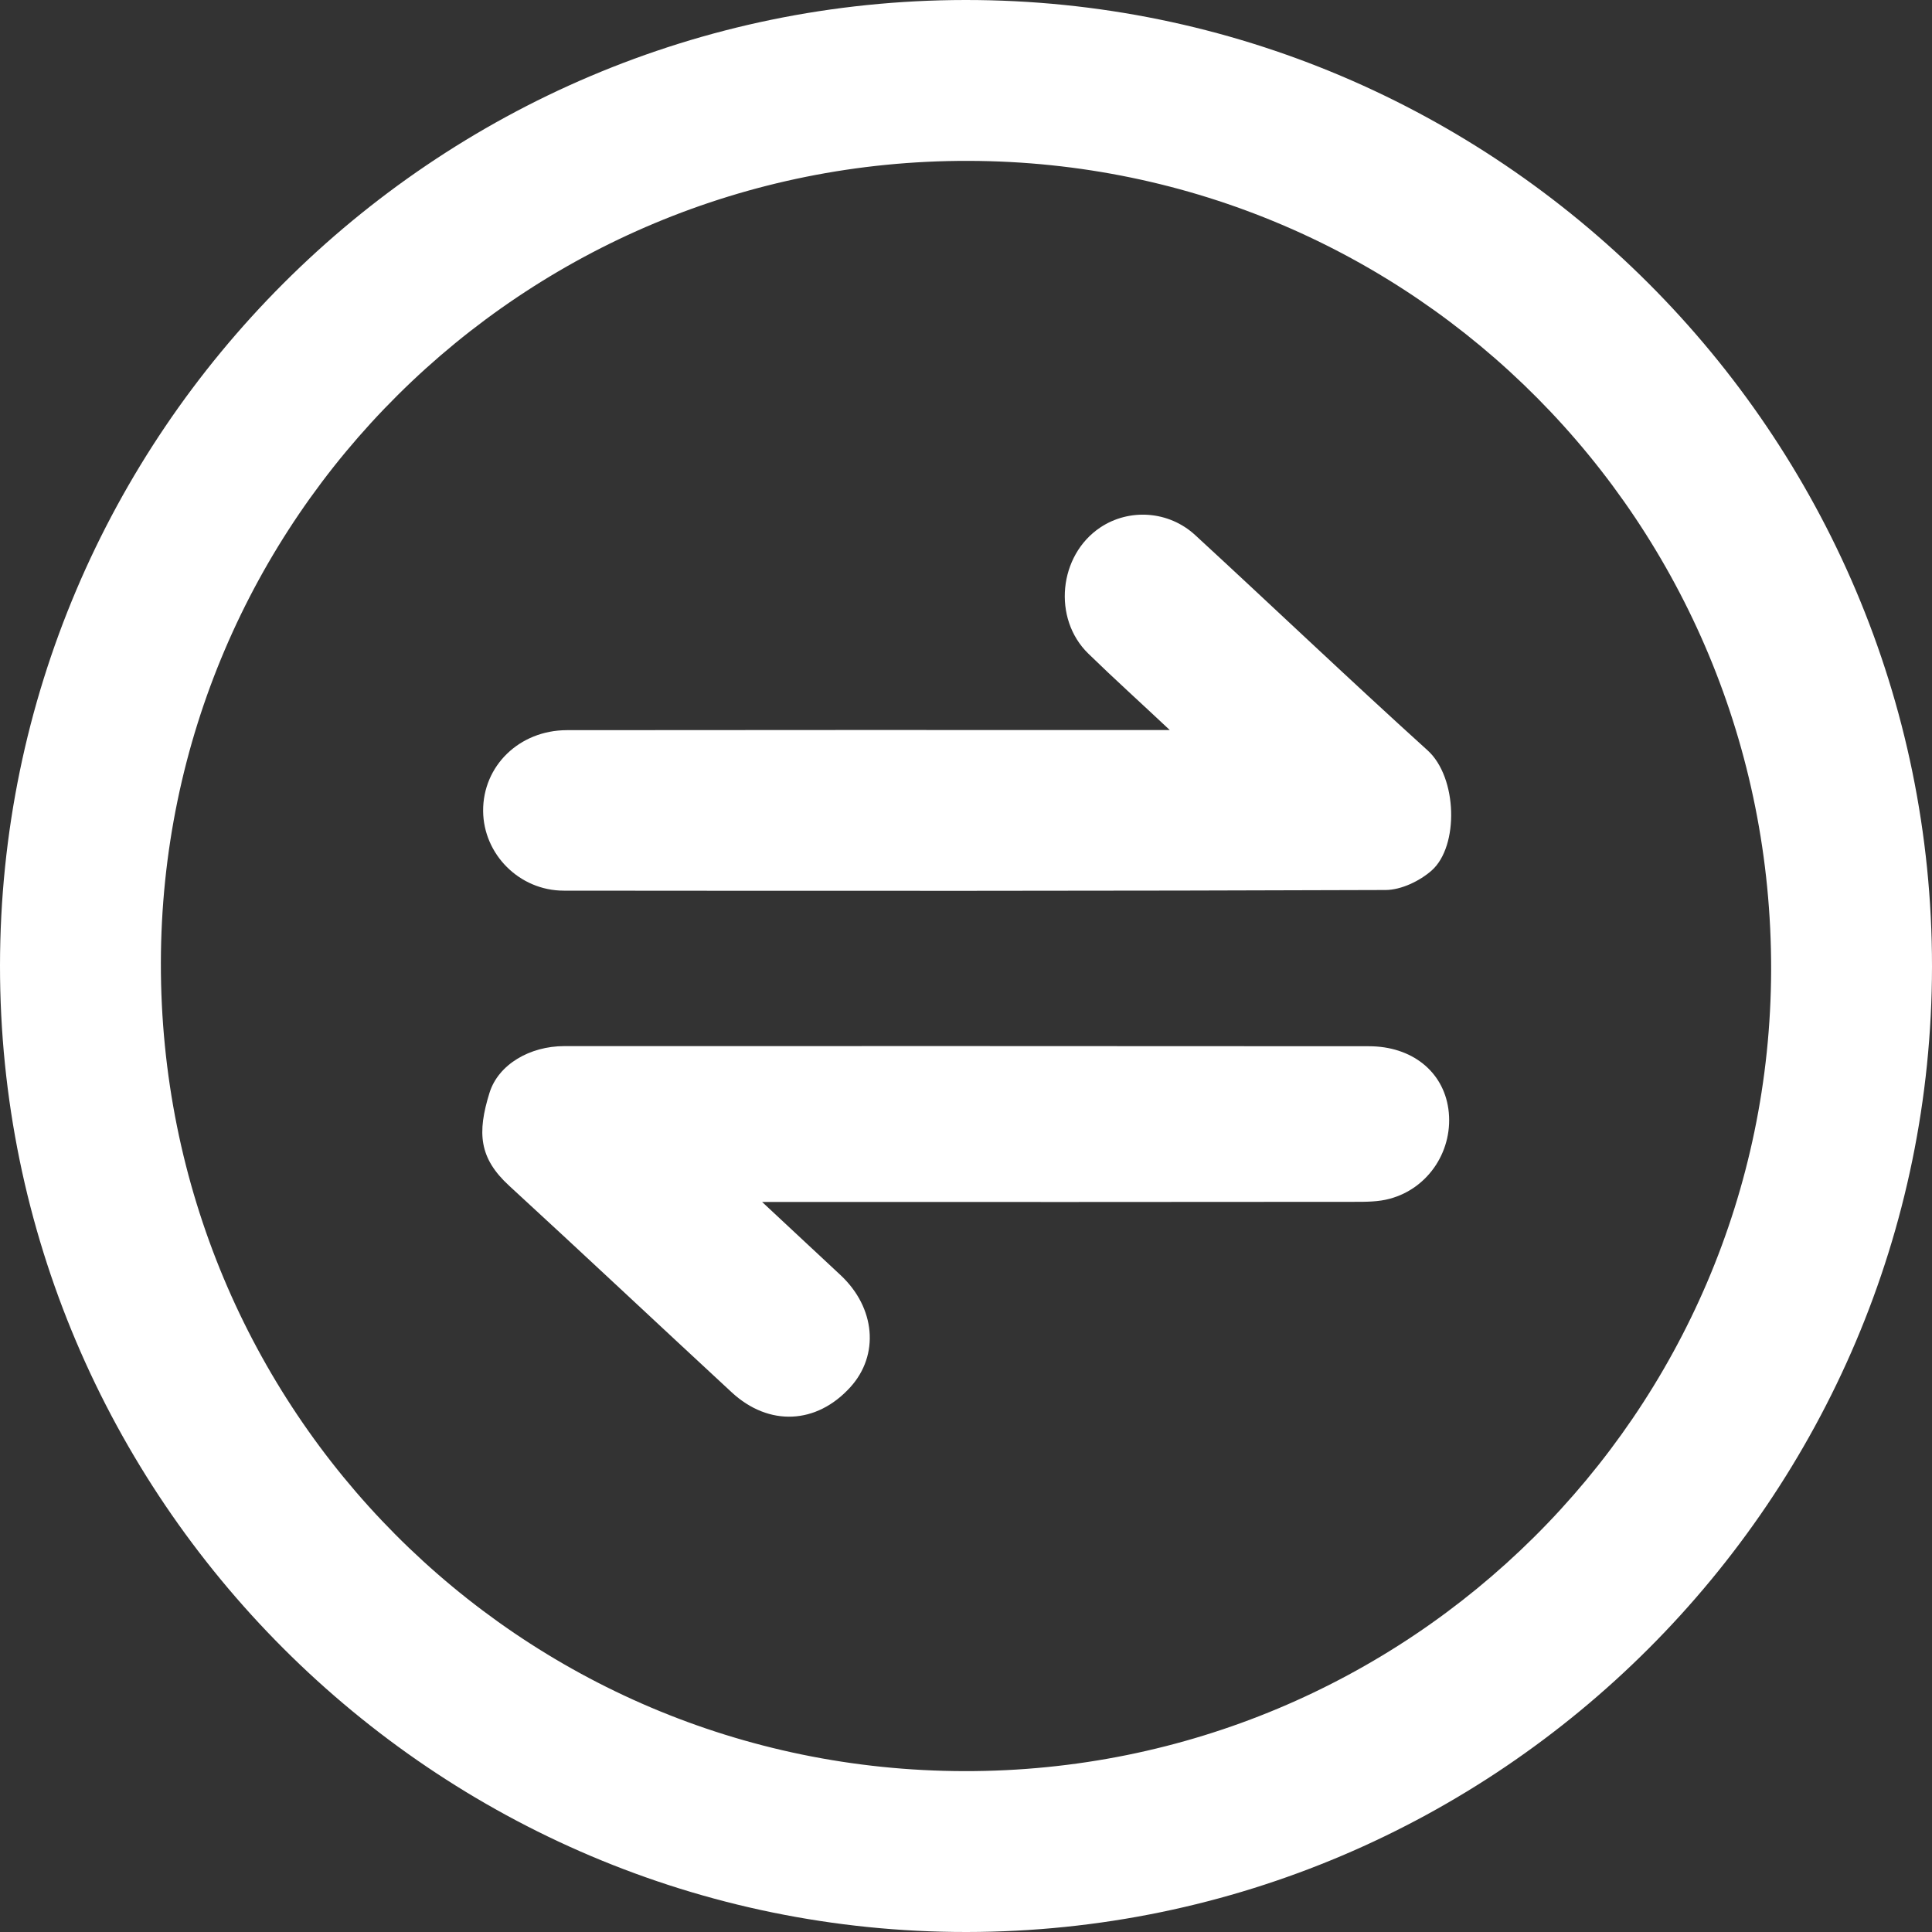 <svg width="15" height="15" viewBox="0 0 15 15" fill="none" xmlns="http://www.w3.org/2000/svg">
<rect x="0" y="0" width="15" height="15" fill="#333333" stroke="none"/>
<path d="M7.495 2.35672e-06C11.63 -0.003 15.002 3.368 15 7.503C14.998 11.633 11.635 14.996 7.505 15C3.371 15.003 -0.003 11.63 1.908e-06 7.496C0.003 3.366 3.366 0.003 7.495 2.35672e-06ZM7.489 13.751C10.94 13.756 13.743 10.972 13.751 7.531C13.759 4.058 10.98 1.257 7.52 1.249C4.06 1.241 1.254 4.028 1.249 7.476C1.244 10.947 4.027 13.746 7.489 13.751Z" fill="white"/>
<path d="M9.082 5.668C8.849 5.449 8.646 5.266 8.45 5.075C8.17 4.803 8.219 4.311 8.543 4.095C8.767 3.946 9.073 3.964 9.28 4.155C9.883 4.71 10.476 5.276 11.084 5.826C11.316 6.036 11.328 6.569 11.116 6.758C11.023 6.84 10.88 6.909 10.759 6.91C8.632 6.918 6.504 6.917 4.377 6.915C4.032 6.915 3.753 6.632 3.751 6.296C3.749 5.948 4.03 5.67 4.401 5.669C5.877 5.667 7.353 5.668 8.829 5.668C8.898 5.668 8.966 5.668 9.082 5.668Z" fill="white"/>
<path d="M5.917 9.332C6.146 9.546 6.336 9.723 6.526 9.9C6.797 10.153 6.829 10.52 6.602 10.77C6.34 11.059 5.97 11.077 5.681 10.81C5.104 10.276 4.532 9.738 3.953 9.206C3.72 8.992 3.703 8.797 3.801 8.483C3.87 8.264 4.114 8.122 4.381 8.122C6.463 8.122 8.546 8.121 10.628 8.123C10.961 8.123 11.204 8.318 11.245 8.609C11.289 8.922 11.096 9.225 10.79 9.307C10.703 9.331 10.608 9.331 10.516 9.331C9.058 9.333 7.599 9.332 6.14 9.332C6.082 9.332 6.024 9.332 5.917 9.332Z" fill="white"/>
</svg>
